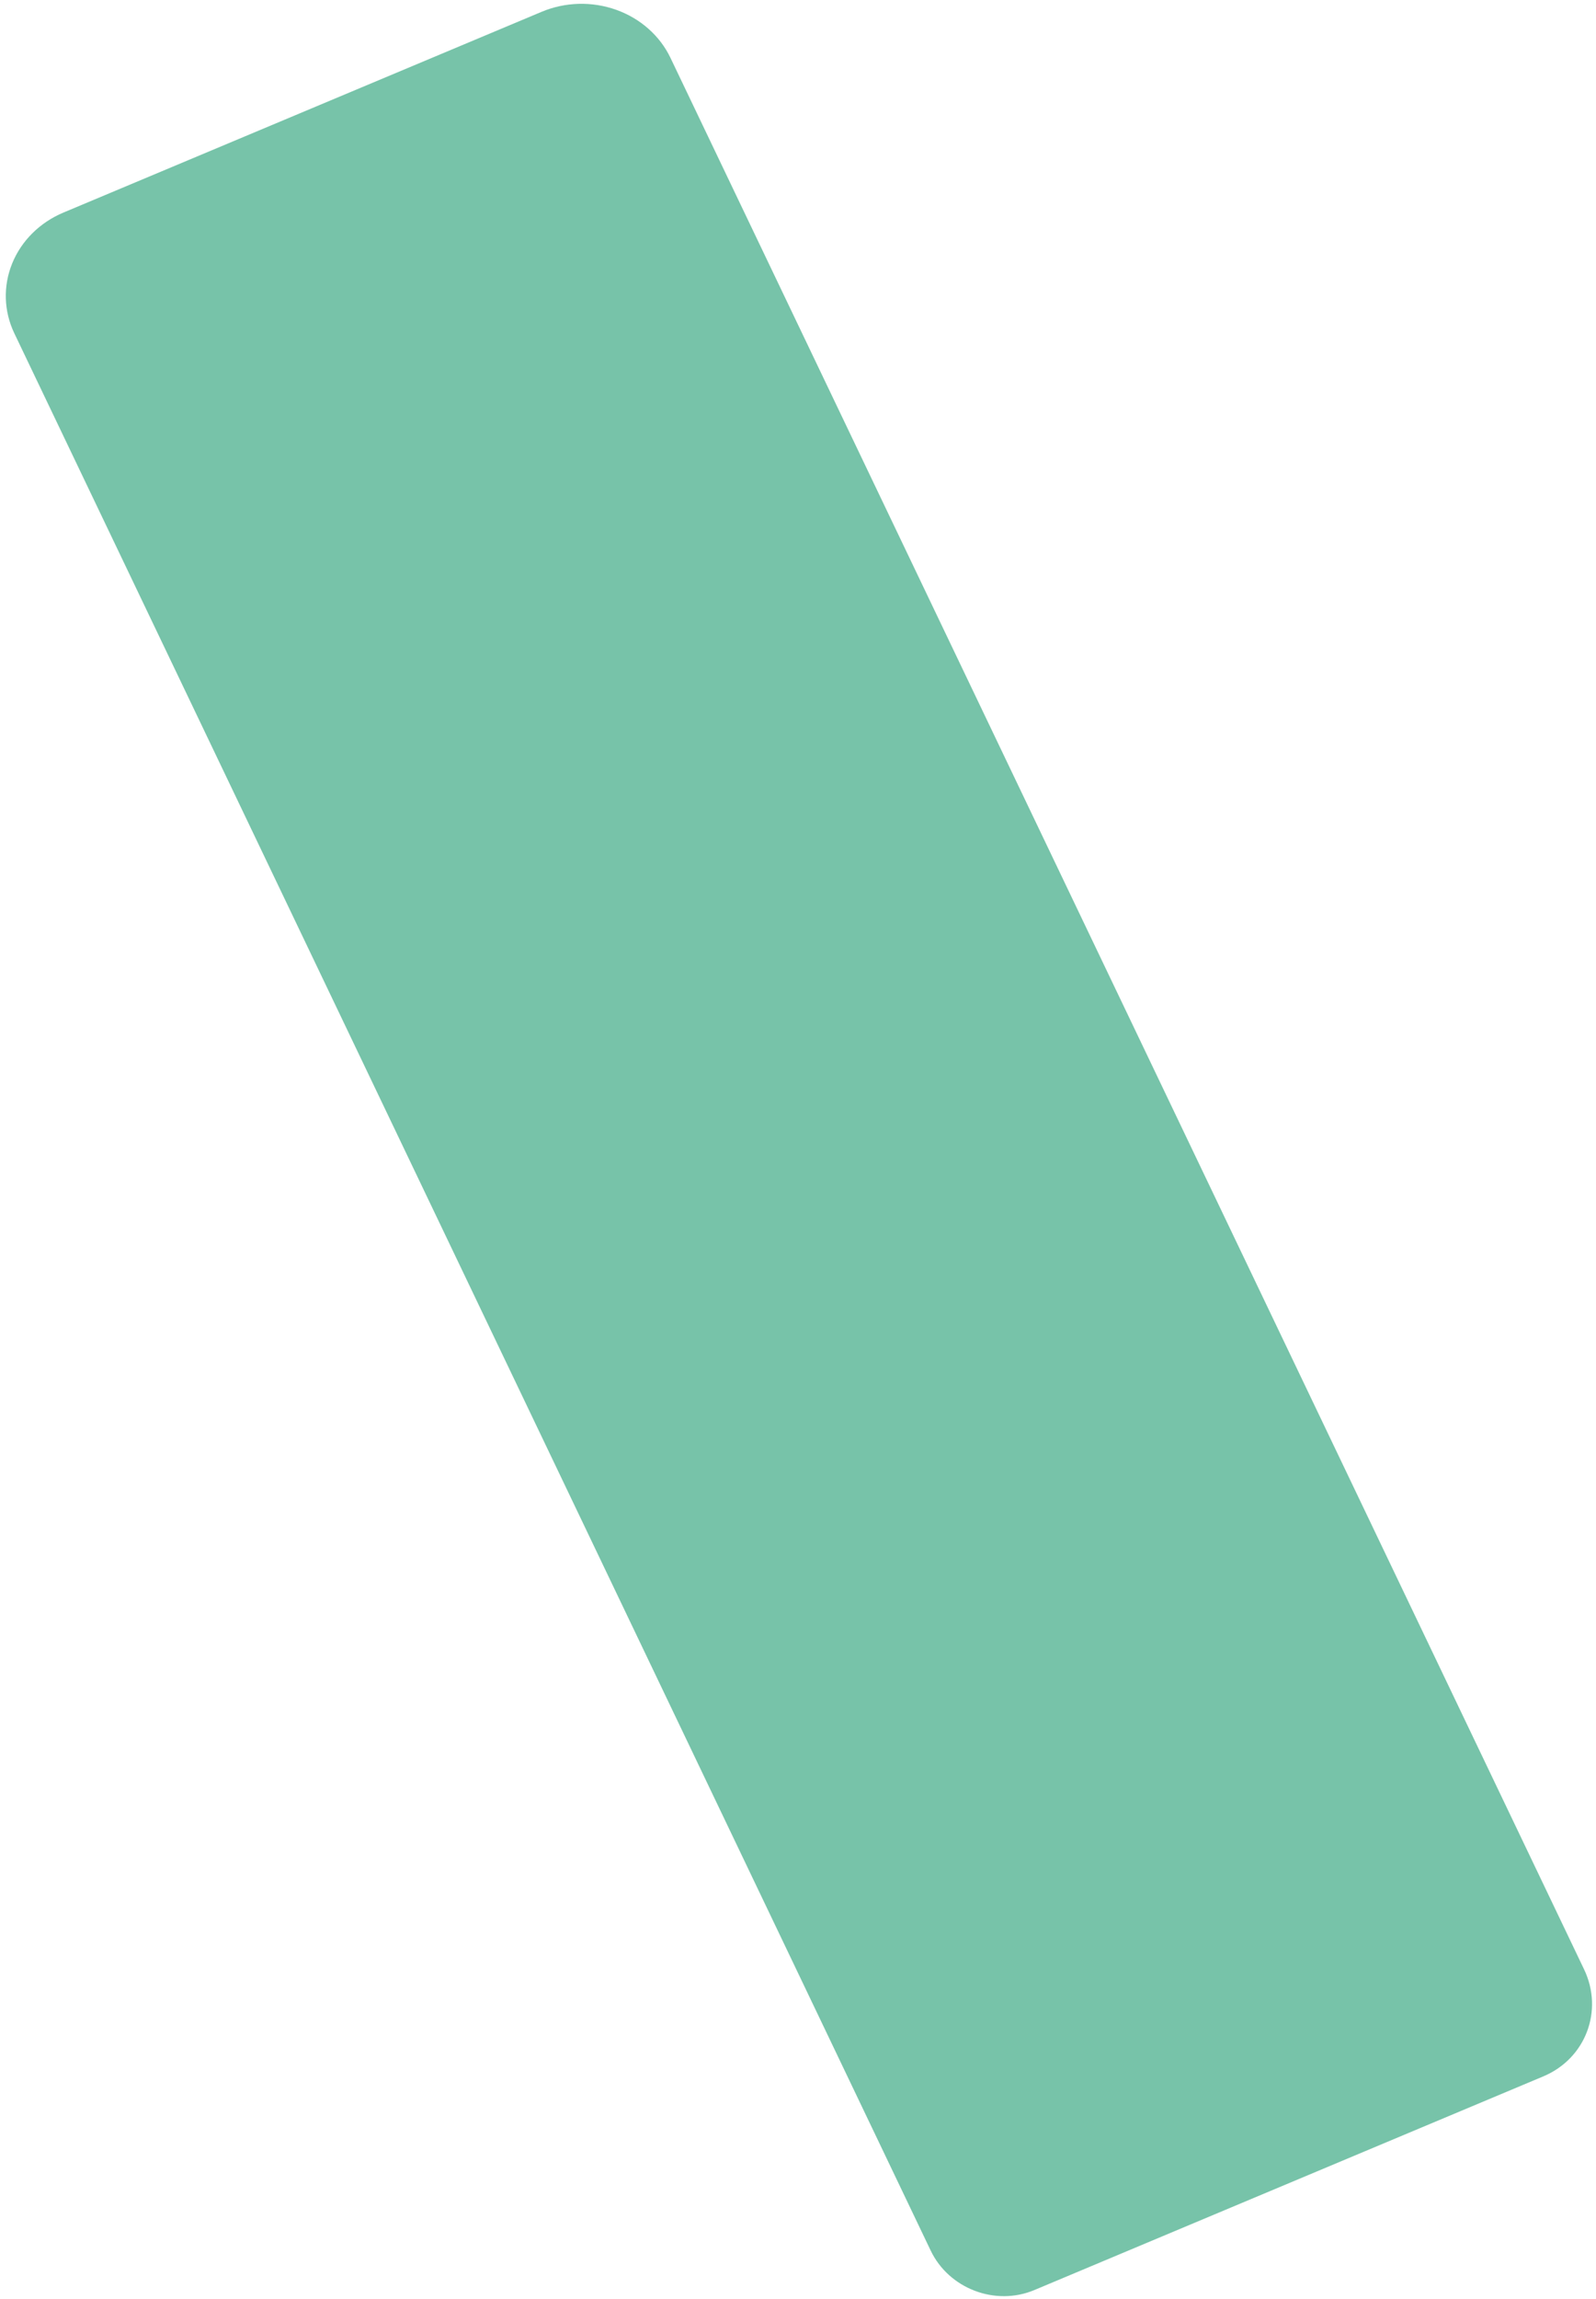 <svg width="250" height="360" viewBox="0 0 250 360" fill="none" xmlns="http://www.w3.org/2000/svg">
<path d="M9.936 33.286L84.843 1.848C88.539 0.297 92.742 0.185 96.526 1.537C100.31 2.888 103.366 5.593 105.022 9.056L248.131 308.378C251.228 314.855 248.372 322.358 241.752 325.137L162.025 358.598C155.913 361.162 148.642 358.394 145.783 352.415L2.243 52.192C0.587 48.729 0.467 44.791 1.91 41.246C3.353 37.7 6.24 34.837 9.936 33.286Z" fill="#77C3A9"/>
</svg>
